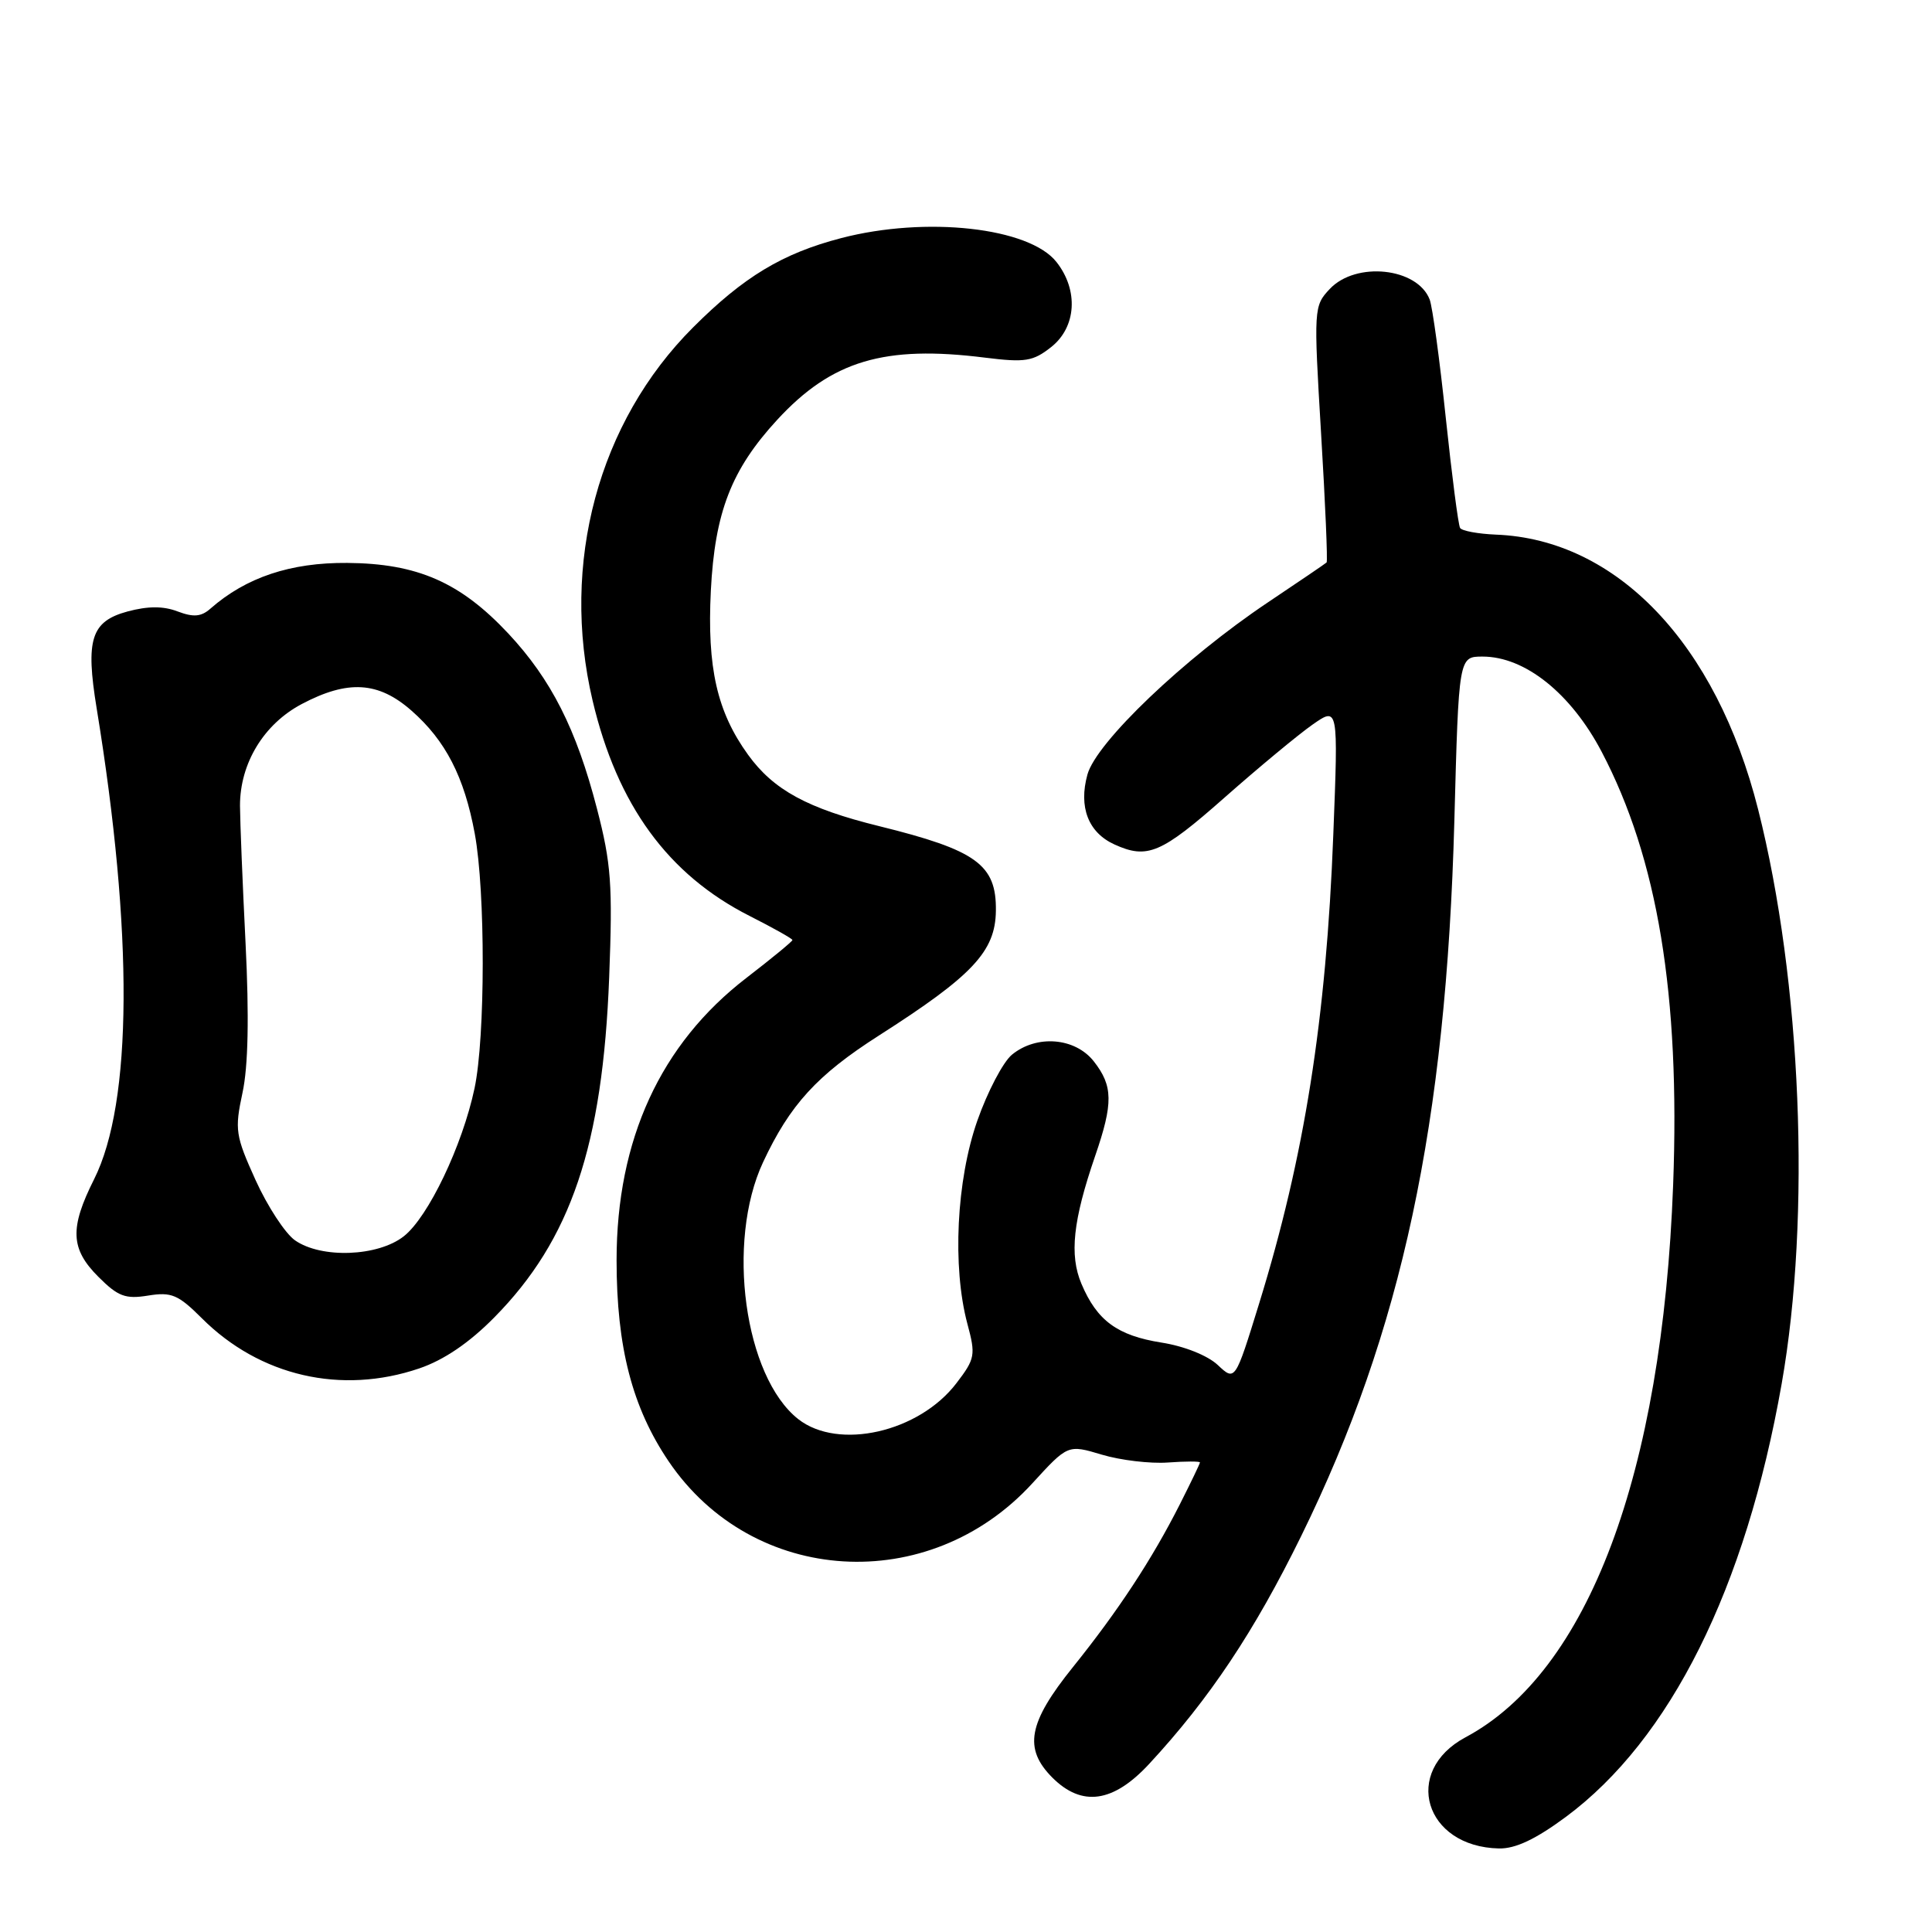 <?xml version="1.0" encoding="UTF-8" standalone="no"?>
<!DOCTYPE svg PUBLIC "-//W3C//DTD SVG 1.1//EN" "http://www.w3.org/Graphics/SVG/1.1/DTD/svg11.dtd" >
<svg xmlns="http://www.w3.org/2000/svg" xmlns:xlink="http://www.w3.org/1999/xlink" version="1.1" viewBox="0 0 256 256">
 <g >
 <path fill="currentColor"
d=" M 207.47 240.76 C 221.33 230.49 231.31 210.47 236.08 183.36 C 239.99 161.17 238.71 129.99 232.96 107.25 C 227.41 85.27 214.23 71.46 198.21 70.84 C 195.85 70.74 193.72 70.35 193.47 69.96 C 193.23 69.57 192.38 62.99 191.57 55.34 C 190.77 47.70 189.81 40.66 189.44 39.69 C 187.81 35.46 179.67 34.60 176.20 38.29 C 174.08 40.54 174.06 40.87 175.05 57.43 C 175.61 66.69 175.94 74.39 175.78 74.53 C 175.63 74.68 172.12 77.06 168.00 79.82 C 156.91 87.25 145.27 98.35 144.09 102.63 C 142.90 106.94 144.20 110.31 147.66 111.89 C 152.03 113.88 153.86 113.10 162.24 105.70 C 166.78 101.69 172.04 97.33 173.91 96.02 C 177.33 93.63 177.33 93.63 176.67 110.57 C 175.73 135.09 172.84 153.31 166.83 172.76 C 163.66 183.03 163.66 183.03 161.36 180.87 C 160.02 179.61 156.91 178.37 153.91 177.90 C 148.05 176.97 145.36 174.99 143.30 170.12 C 141.68 166.30 142.17 161.73 145.12 153.15 C 147.52 146.17 147.49 143.89 144.93 140.63 C 142.45 137.48 137.36 137.07 134.09 139.75 C 132.92 140.71 130.85 144.65 129.50 148.50 C 126.73 156.40 126.17 167.85 128.18 175.40 C 129.30 179.55 129.21 180.04 126.74 183.27 C 121.77 189.79 111.09 192.21 105.77 188.04 C 98.63 182.41 96.18 164.57 101.11 154.00 C 104.67 146.39 108.25 142.46 116.45 137.22 C 128.88 129.28 131.90 126.07 131.96 120.68 C 132.04 114.57 129.41 112.66 116.50 109.47 C 107.01 107.13 102.50 104.68 99.13 100.02 C 95.01 94.33 93.68 88.48 94.19 78.27 C 94.72 67.87 96.91 62.22 102.99 55.62 C 110.21 47.79 117.18 45.71 130.52 47.39 C 135.84 48.05 136.87 47.89 139.27 46.00 C 142.63 43.36 142.94 38.46 139.99 34.72 C 136.39 30.14 122.72 28.62 111.46 31.55 C 103.67 33.58 98.55 36.67 91.84 43.38 C 79.28 55.93 74.24 74.66 78.52 92.82 C 81.79 106.67 88.51 115.89 99.33 121.37 C 102.45 122.95 105.00 124.38 105.00 124.56 C 105.00 124.74 102.26 126.99 98.90 129.58 C 87.53 138.33 81.70 151.00 81.70 167.00 C 81.70 178.52 83.78 186.52 88.61 193.65 C 99.77 210.11 123.08 211.52 136.77 196.57 C 141.50 191.40 141.50 191.40 146.00 192.75 C 148.47 193.49 152.41 193.96 154.75 193.79 C 157.09 193.62 159.00 193.62 159.00 193.78 C 159.00 193.94 157.81 196.41 156.36 199.28 C 152.66 206.60 148.17 213.44 142.16 220.91 C 136.23 228.28 135.60 231.69 139.45 235.55 C 143.36 239.45 147.50 238.87 152.25 233.75 C 160.24 225.13 166.21 216.18 172.43 203.50 C 185.76 176.34 191.62 148.92 192.71 108.75 C 193.29 87.00 193.29 87.00 196.45 87.00 C 202.07 87.00 208.16 91.87 212.23 99.62 C 219.65 113.75 222.64 131.83 221.70 157.00 C 220.26 195.35 210.43 221.53 194.19 230.20 C 185.75 234.71 188.76 244.72 198.62 244.93 C 200.80 244.98 203.48 243.71 207.47 240.76 Z  M 55.56 181.32 C 58.82 180.21 62.18 177.93 65.49 174.57 C 75.65 164.28 79.86 151.82 80.72 129.49 C 81.19 117.25 80.99 114.43 79.10 107.15 C 76.37 96.60 73.03 90.02 67.36 83.95 C 60.99 77.15 55.31 74.66 46.00 74.59 C 38.50 74.53 32.61 76.50 27.89 80.64 C 26.66 81.73 25.64 81.81 23.54 81.02 C 21.64 80.29 19.61 80.30 16.91 81.02 C 12.07 82.33 11.31 84.71 12.81 93.87 C 17.68 123.62 17.56 146.11 12.47 156.25 C 9.21 162.74 9.33 165.49 13.05 169.20 C 15.64 171.79 16.62 172.16 19.63 171.67 C 22.72 171.17 23.61 171.55 26.73 174.66 C 34.41 182.35 45.23 184.84 55.56 181.32 Z  M 39.09 164.35 C 37.80 163.45 35.45 159.86 33.87 156.38 C 31.20 150.48 31.08 149.71 32.13 144.81 C 32.89 141.31 33.02 134.71 32.54 125.03 C 32.14 117.04 31.81 108.81 31.80 106.75 C 31.80 101.14 34.95 95.95 39.98 93.29 C 46.09 90.06 50.13 90.30 54.52 94.16 C 59.04 98.12 61.52 102.93 62.91 110.47 C 64.33 118.14 64.31 137.44 62.88 144.20 C 61.27 151.80 56.75 161.26 53.51 163.81 C 50.08 166.51 42.58 166.79 39.09 164.35 Z "/>
</g>
</svg>